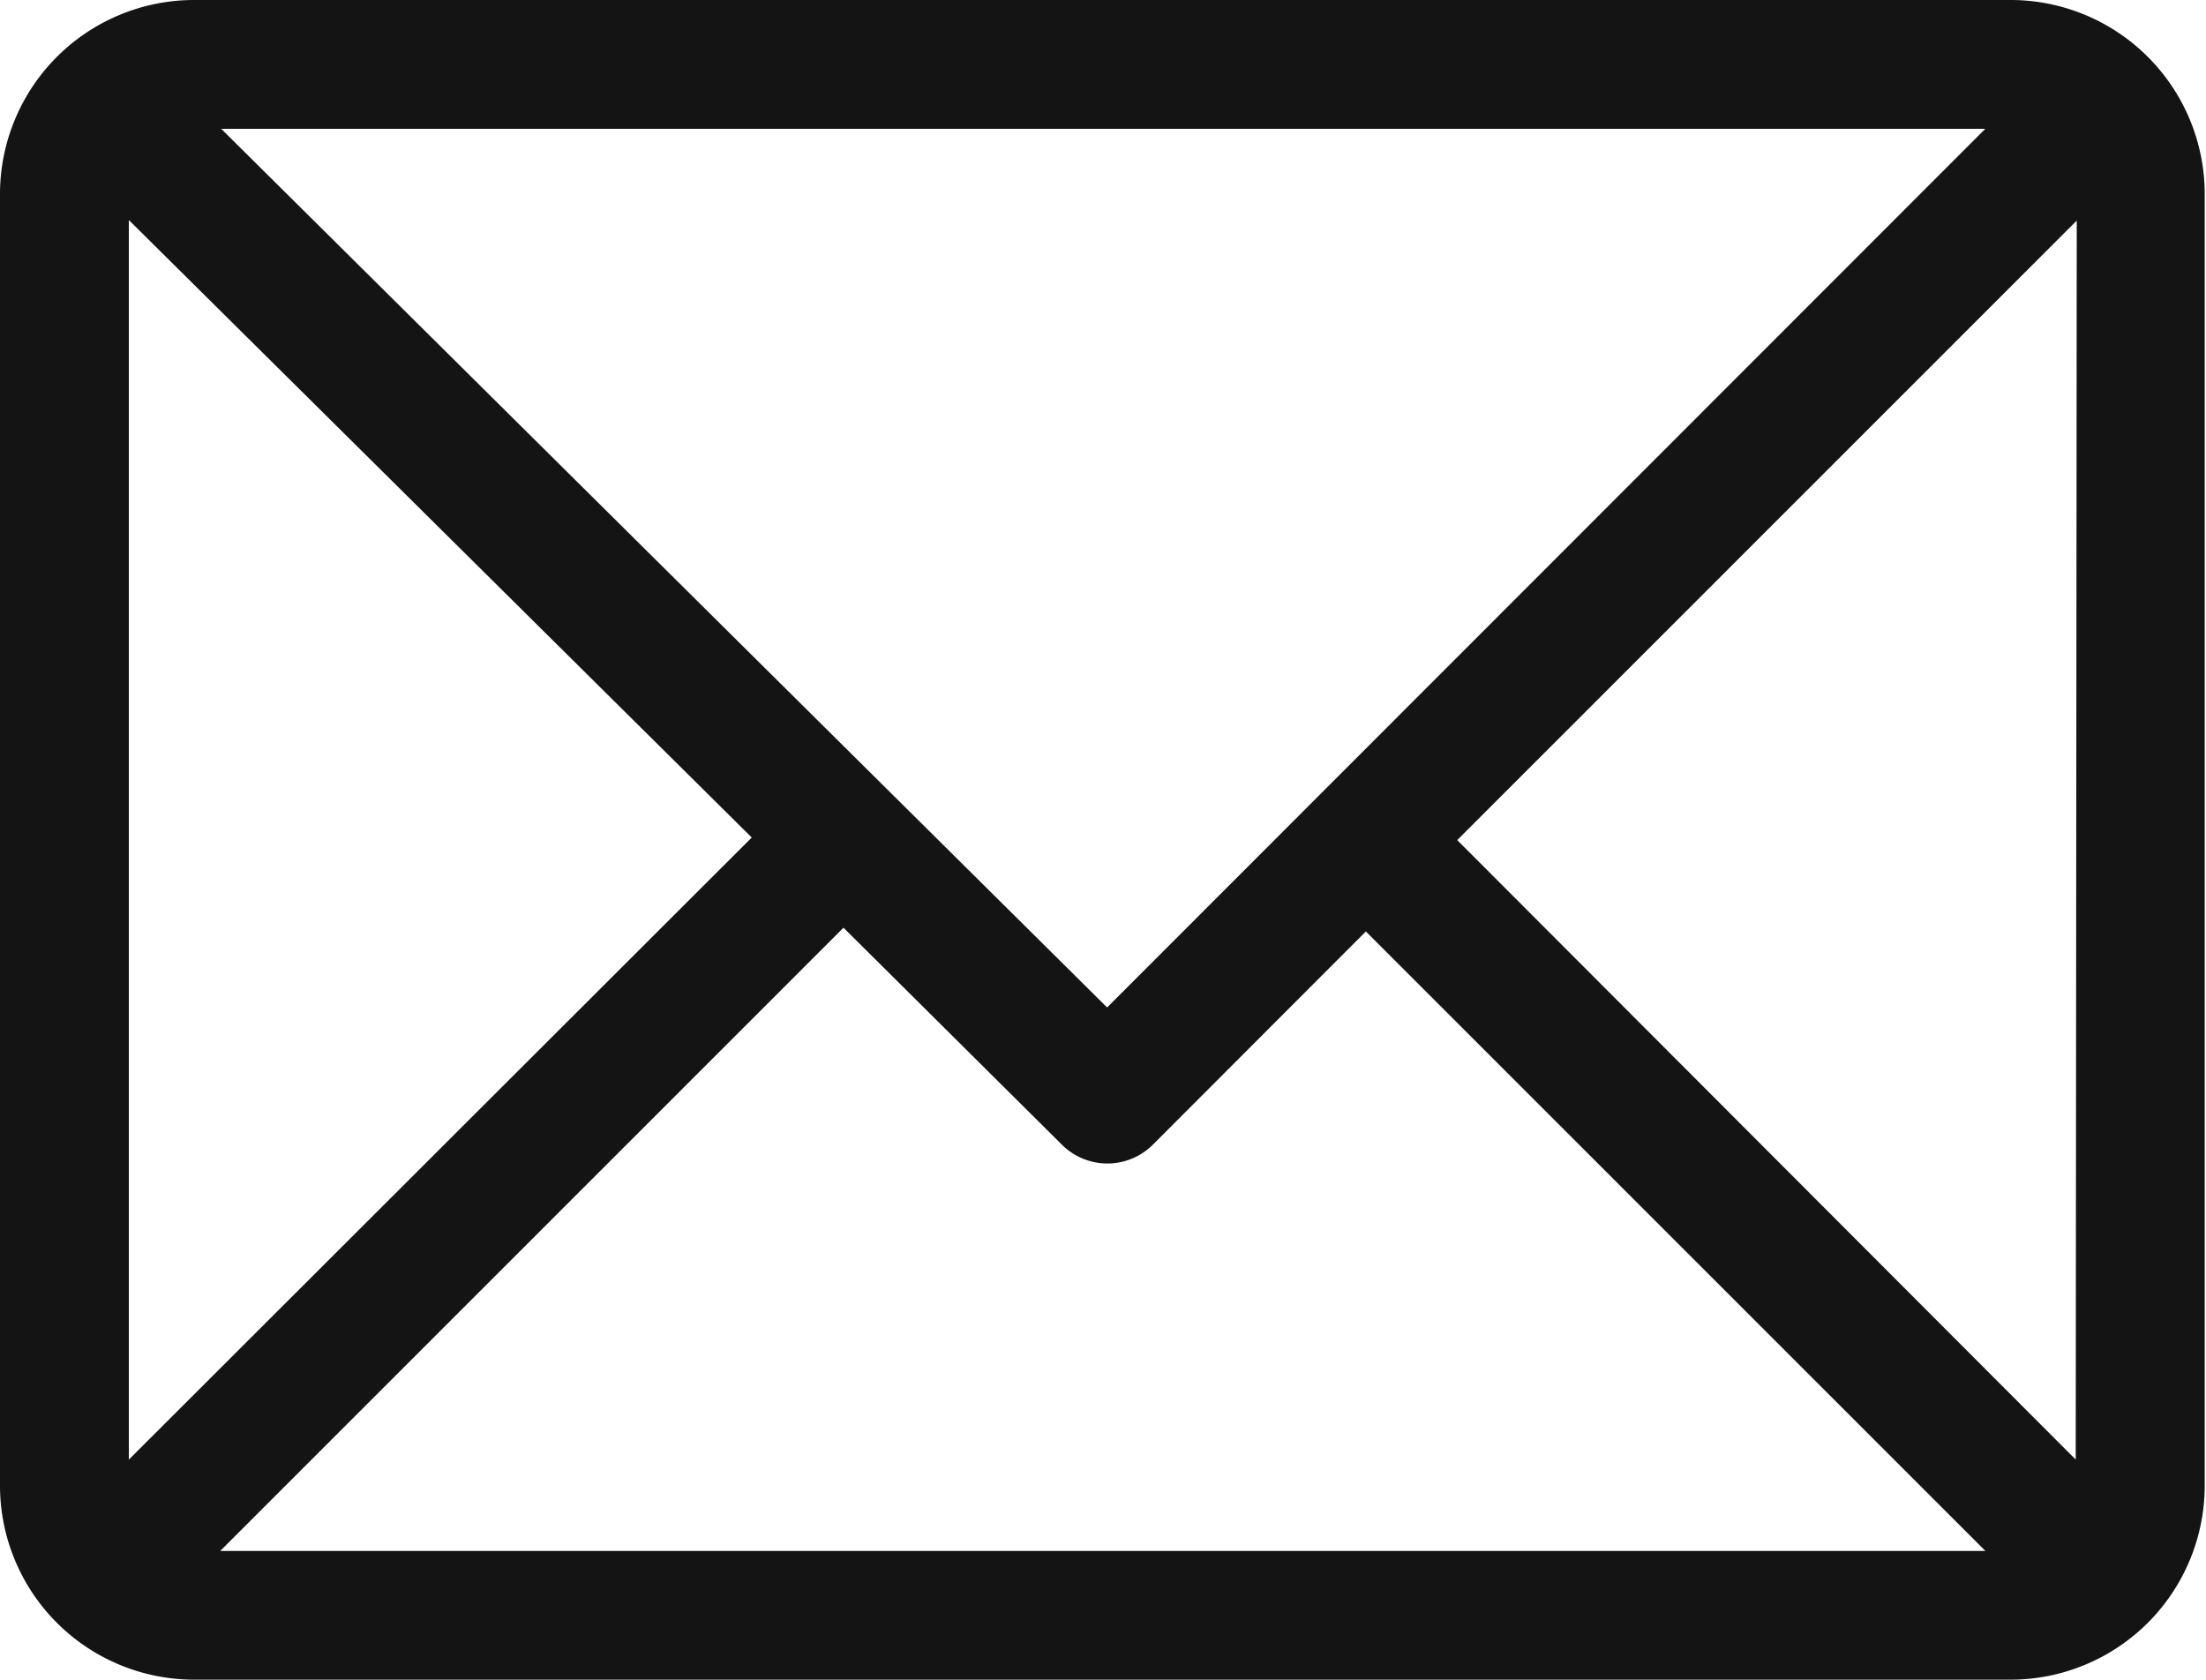 <svg xmlns="http://www.w3.org/2000/svg" width="17.12" height="13.04" viewBox="0 0 17.12 13.04">
  <g id="Group_901" data-name="Group 901" transform="translate(0 0)">
    <path id="Path_376" data-name="Path 376" d="M15.615,61H1.5A1.507,1.507,0,0,0,0,62.5V72.536a1.507,1.507,0,0,0,1.5,1.5h14.11a1.507,1.507,0,0,0,1.5-1.5V62.5A1.507,1.507,0,0,0,15.615,61Zm-.208,1L8.592,68.819,1.717,62ZM1,72.328v-9.62L5.834,67.5Zm.709.709L6.546,68.2,8.24,69.883a.5.5,0,0,0,.708,0L10.6,68.229l4.808,4.808Zm14.4-.709L11.309,67.52l4.808-4.808Z" transform="translate(0 -61)" fill="#141414"/>
  </g>
</svg>
